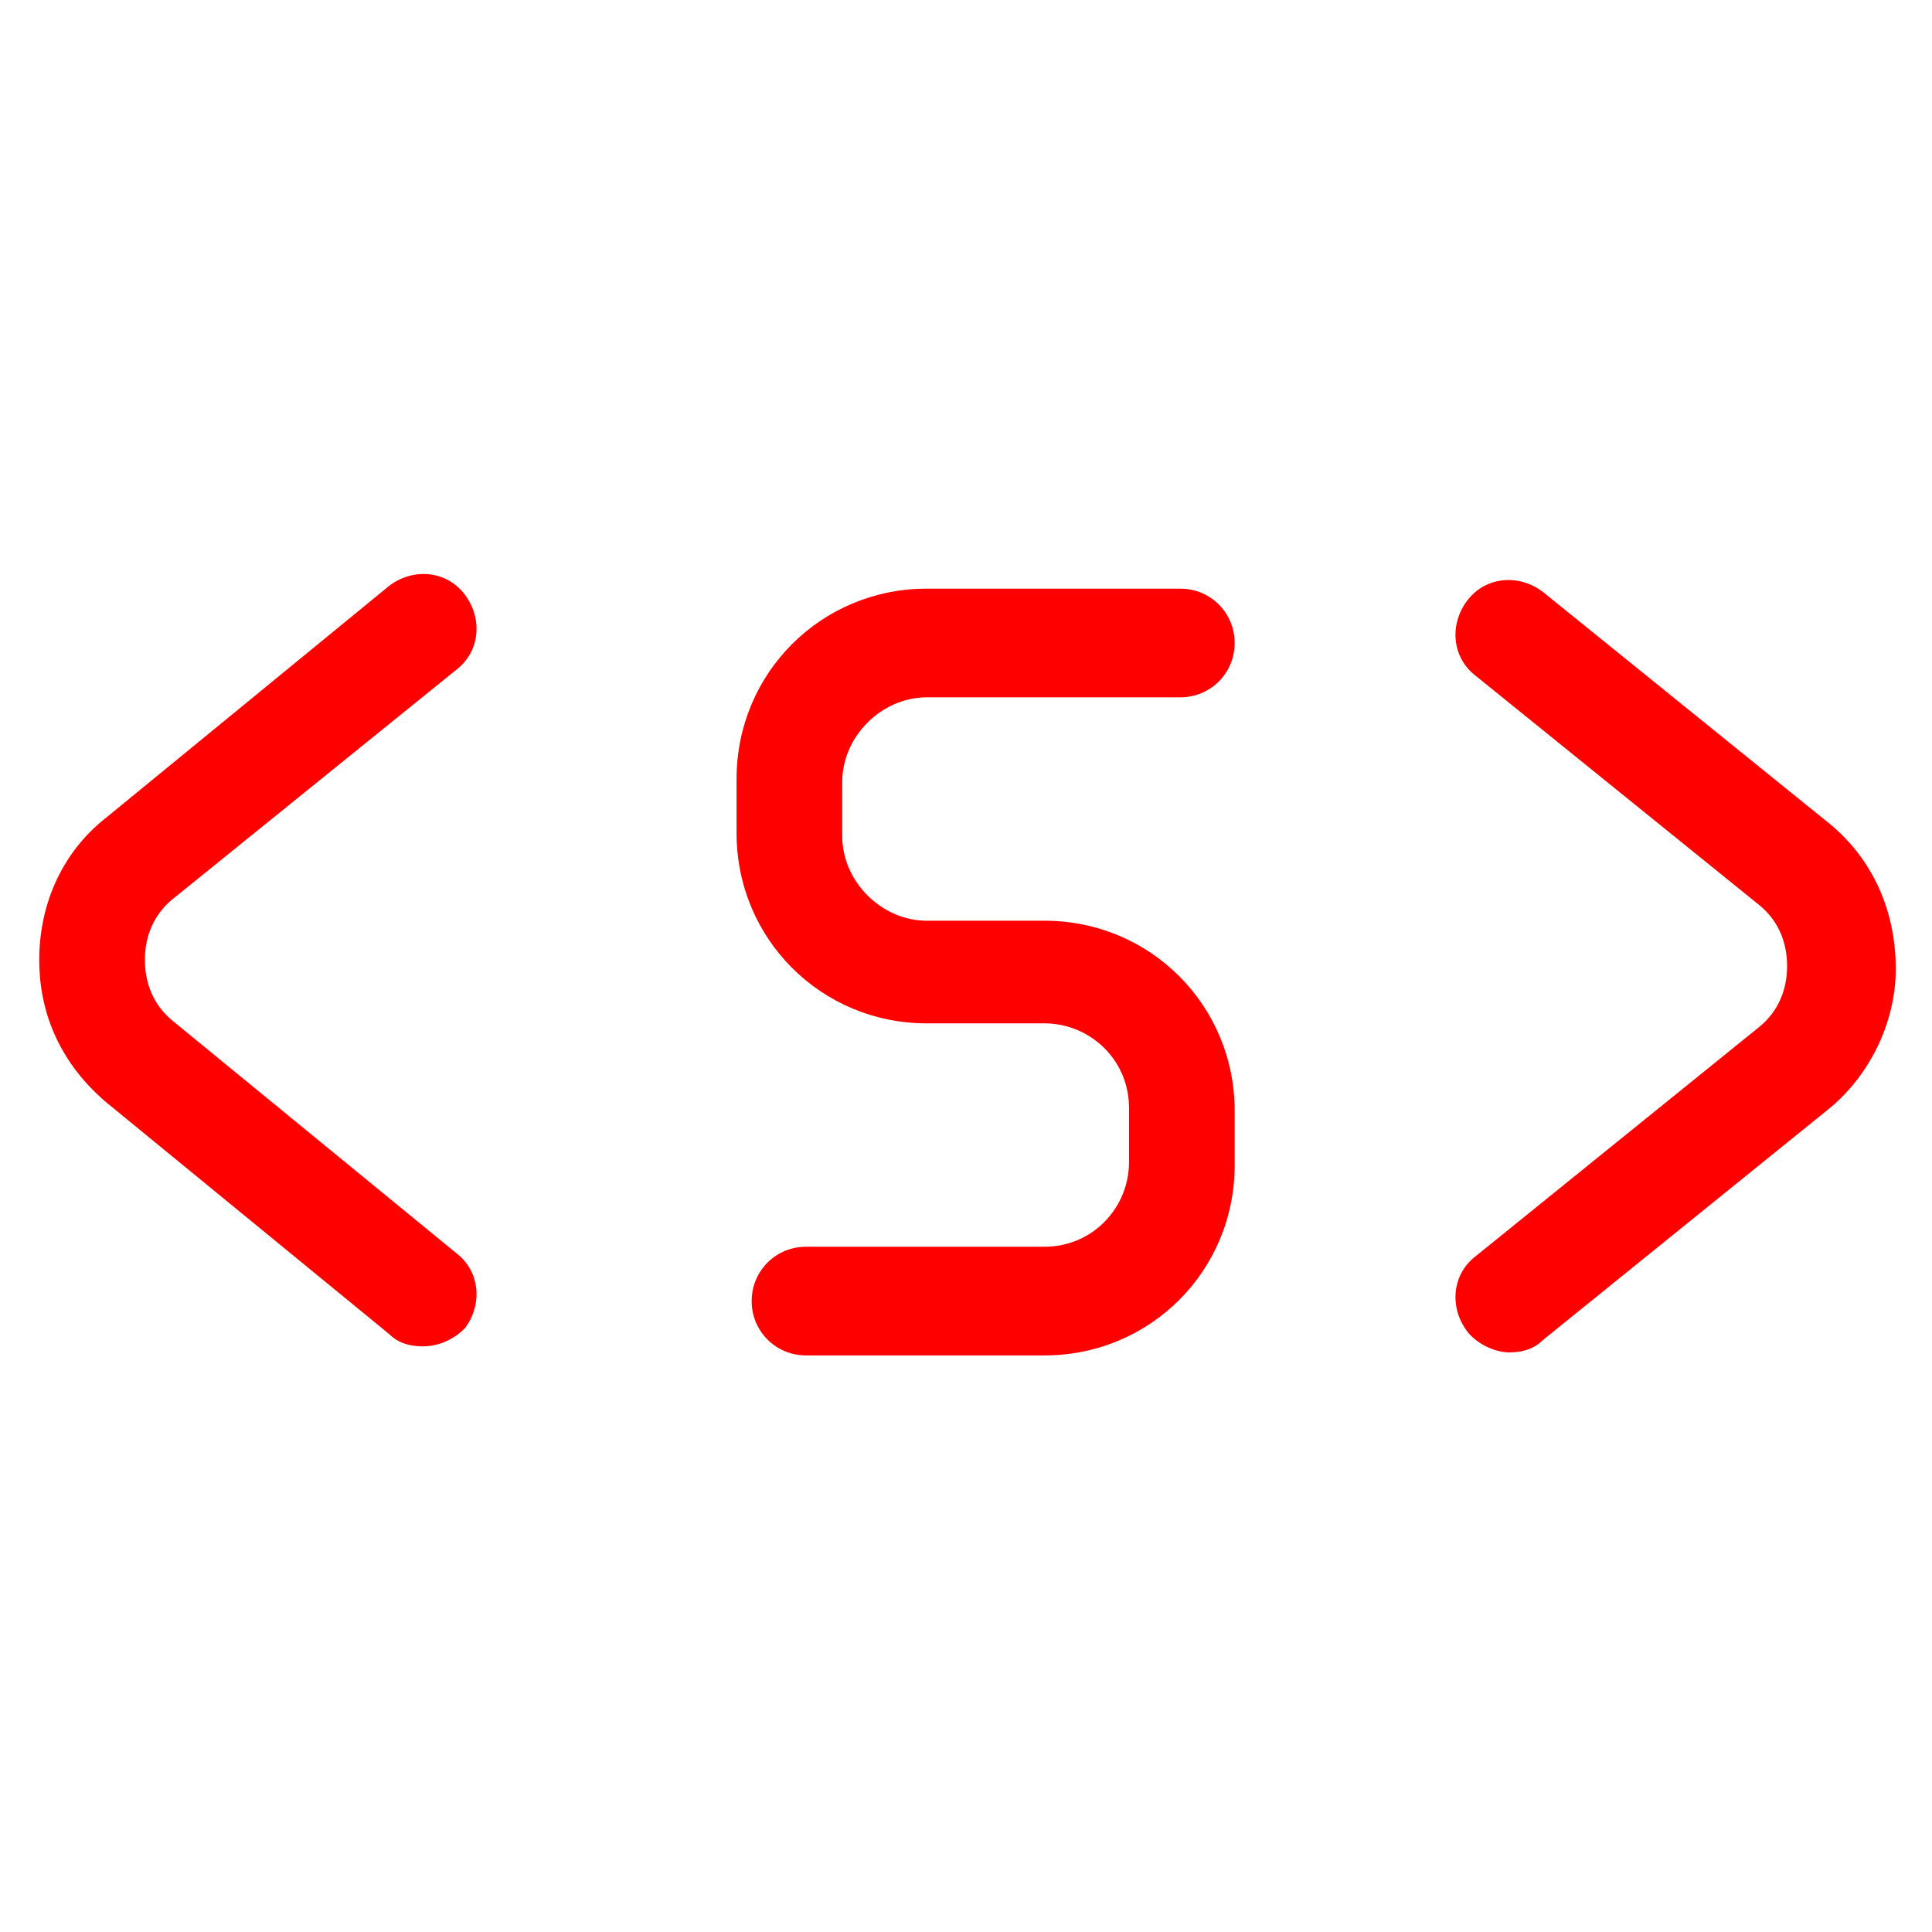 <?xml version="1.0" encoding="utf-8"?>
<!-- Generator: Adobe Illustrator 22.0.1, SVG Export Plug-In . SVG Version: 6.00 Build 0)  -->
<svg fill="#ff0000" width="52" height="52" version="1.1" id="lni_lni-shortcode" xmlns="http://www.w3.org/2000/svg" xmlns:xlink="http://www.w3.org/1999/xlink" x="0px"
	 y="0px" viewBox="0 0 64 64" style="enable-background:new 0 0 64 64;" xml:space="preserve">
<g>
	<path d="M30.7,23.1h8.4c1,0,1.8-0.8,1.8-1.8s-0.8-1.8-1.8-1.8h-8.4c-3.5,0-6.3,2.8-6.3,6.3v1.8c0,3.5,2.8,6.3,6.3,6.3h3.9
		c1.5,0,2.8,1.2,2.8,2.8v1.8c0,1.5-1.2,2.8-2.8,2.8h-7.9c-1,0-1.8,0.8-1.8,1.8s0.8,1.8,1.8,1.8h7.9c3.5,0,6.3-2.8,6.3-6.3v-1.8
		c0-3.5-2.8-6.3-6.3-6.3h-3.9c-1.5,0-2.8-1.3-2.8-2.8v-1.8C27.9,24.4,29.2,23.1,30.7,23.1z"/>
	<path d="M15.1,22.2c0.8-0.6,0.9-1.7,0.3-2.5c-0.6-0.8-1.7-0.9-2.5-0.3l-9.4,7.7c-1.4,1.1-2.2,2.8-2.2,4.7s0.8,3.5,2.2,4.7l9.4,7.7
		c0.3,0.3,0.7,0.4,1.1,0.4c0.5,0,1-0.2,1.4-0.6c0.6-0.8,0.5-1.9-0.3-2.5l-9.4-7.7c-0.6-0.5-0.9-1.2-0.9-2s0.3-1.5,0.9-2L15.1,22.2z"
		/>
	<path d="M60.5,27.2l-9.4-7.6c-0.8-0.6-1.9-0.5-2.5,0.3c-0.6,0.8-0.5,1.9,0.3,2.5l9.4,7.6c0.6,0.5,0.9,1.2,0.9,2s-0.3,1.5-0.9,2
		l-9.4,7.6c-0.8,0.6-0.9,1.7-0.3,2.5c0.3,0.4,0.9,0.7,1.4,0.7c0.4,0,0.8-0.1,1.1-0.4l9.4-7.6c1.4-1.1,2.3-2.9,2.3-4.7
		C62.8,30,61.9,28.3,60.5,27.2z"/>
</g>
</svg>
